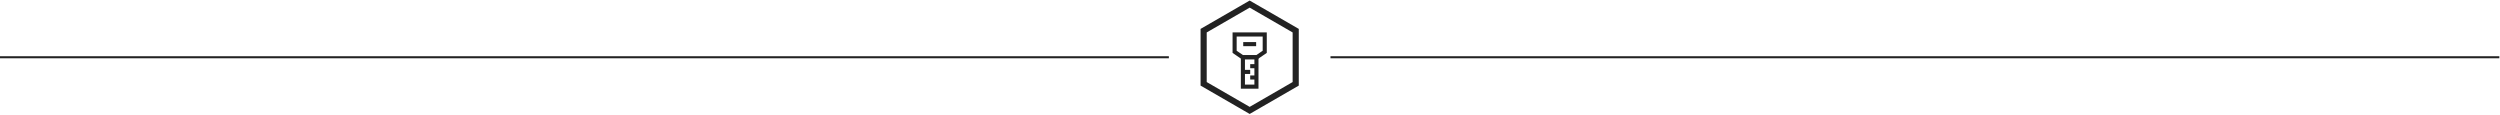 <svg width="1222" height="56" viewBox="0 0 1222 56" fill="none" xmlns="http://www.w3.org/2000/svg">
<path d="M0 27.985H571.34" stroke="#222222" stroke-miterlimit="10"/>
<path d="M633.34 40.97L610.84 53.97L588.34 40.97V14.99L610.84 2L633.34 14.99V40.97Z" stroke="#222222" stroke-width="3" stroke-miterlimit="10"/>
<path d="M607.689 21.57H613.999" stroke="#222222" stroke-width="2" stroke-miterlimit="10"/>
<path d="M614.149 27.96H607.529V42.35H614.149V27.96Z" stroke="#222222" stroke-width="2" stroke-miterlimit="10"/>
<path d="M611.099 16.84H603.479V25.33L607.329 27.96H611.099H614.349L618.199 25.33V16.84H611.099Z" stroke="#222222" stroke-width="2" stroke-miterlimit="10"/>
<path d="M614 37.88H611.1" stroke="#222222" stroke-width="2" stroke-miterlimit="10"/>
<path d="M614 32.35H611.1" stroke="#222222" stroke-width="2" stroke-miterlimit="10"/>
<path d="M611.099 35.15H607.689" stroke="#222222" stroke-width="2" stroke-miterlimit="10"/>
<path d="M650.34 27.985H1221.68" stroke="#222222" stroke-miterlimit="10"/>
</svg>
